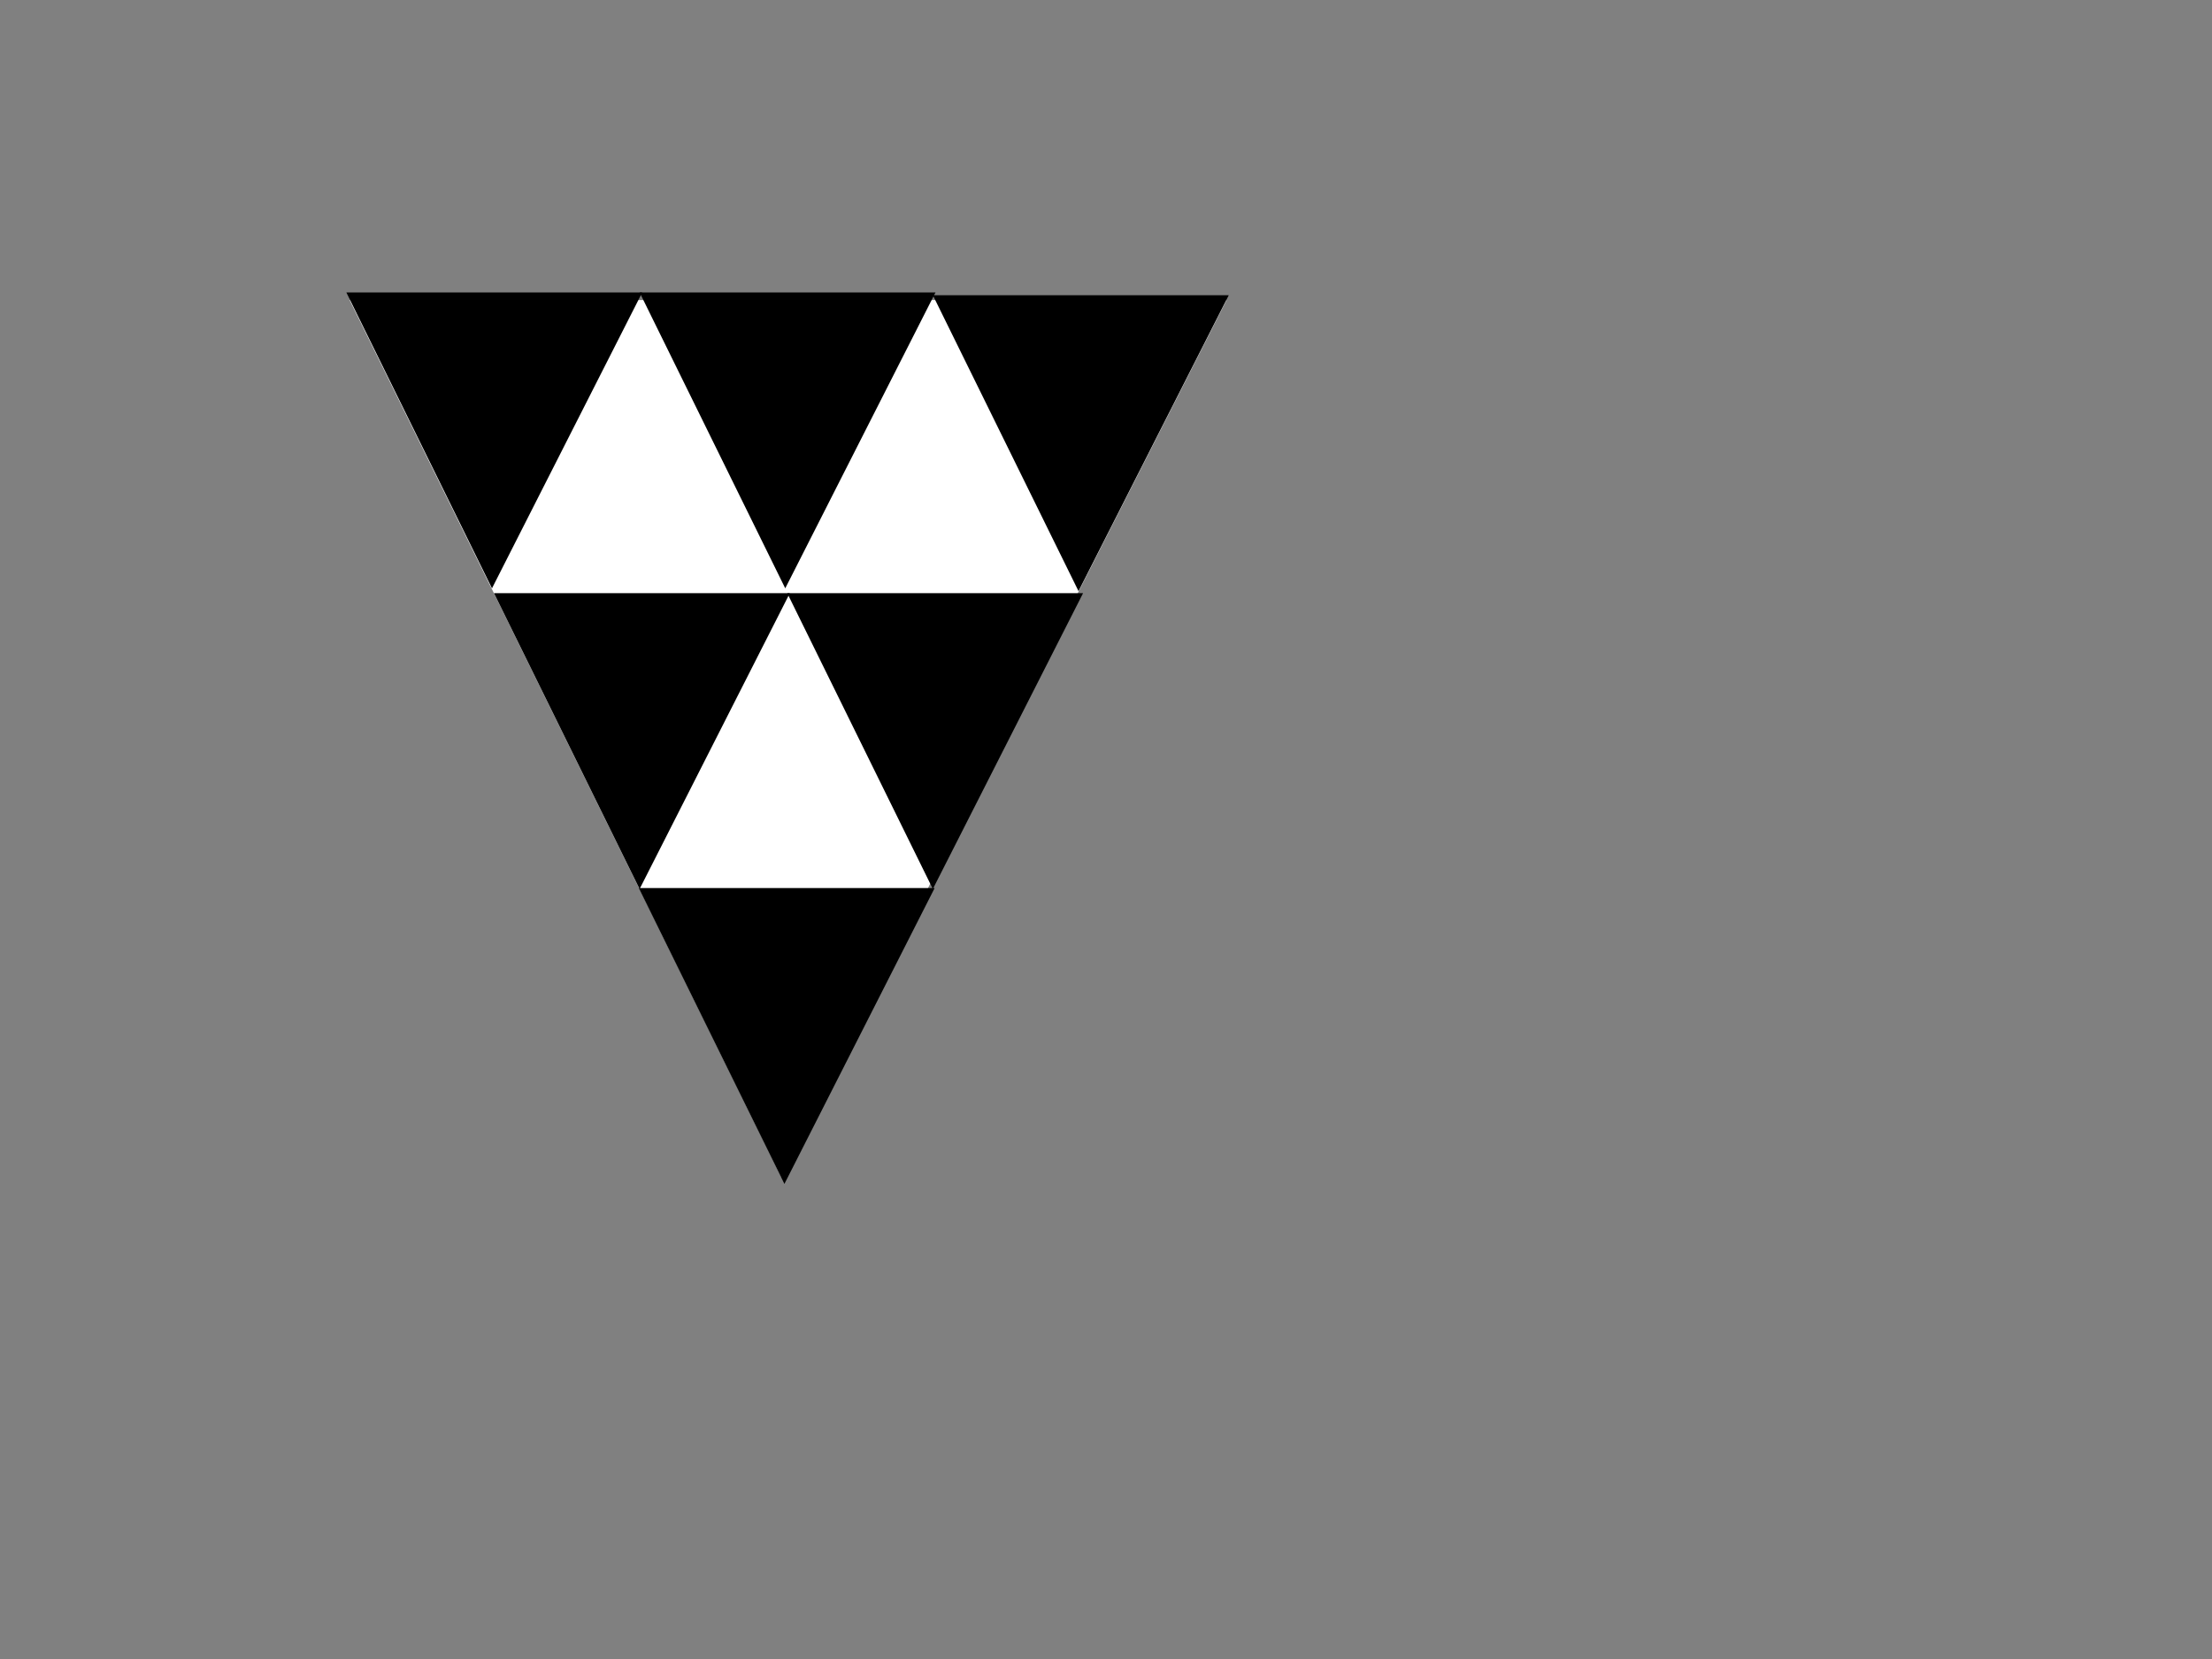 <?xml version="1.0" encoding="utf-8"?>
<!-- Generator: Adobe Illustrator 14.0.0, SVG Export Plug-In . SVG Version: 6.00 Build 43363)  -->
<!DOCTYPE svg PUBLIC "-//W3C//DTD SVG 1.1//EN" "http://www.w3.org/Graphics/SVG/1.1/DTD/svg11.dtd">
<svg version="1.1" id="Layer_1" xmlns="http://www.w3.org/2000/svg" xmlns:xlink="http://www.w3.org/1999/xlink" x="0px" y="0px"
	 width="800px" height="600px" viewBox="0 0 800 600" enable-background="new 0 0 800 600" xml:space="preserve">
<rect x="0" y="0" width="800" height="600" fill="#808080" stroke="none"/>
<defs>
   <linearGradient id="colour1">
     <stop offset="100%" stop-color="black"/>
   </linearGradient>
   <linearGradient id="colour2">
     <stop offset="100%" stop-color="white"/>
   </linearGradient>
</defs>
<polygon fill="url(#colour2)" points="126.444,108.514 443.616,108.514 282.56,425.687 "/>
<g>
	<polygon fill="url(#colour1)" points="231.025,321.177 338.025,321.177 283.692,428.177 	"/>
	<polygon fill="url(#colour1)" points="178.651,214.52 285.651,214.52 231.318,321.52 	"/>
	<polygon fill="url(#colour1)" points="284.712,214.52 391.712,214.52 337.379,321.52 	"/>
	<polygon fill="url(#colour1)" points="125.268,105.772 232.267,105.772 177.934,212.773 	"/>
	<polygon fill="url(#colour1)" points="231.328,105.772 338.328,105.772 283.995,212.773 	"/>
	<polygon fill="url(#colour1)" points="337.389,106.782 444.39,106.782 390.056,213.783 	"/>
</g>
</svg>
